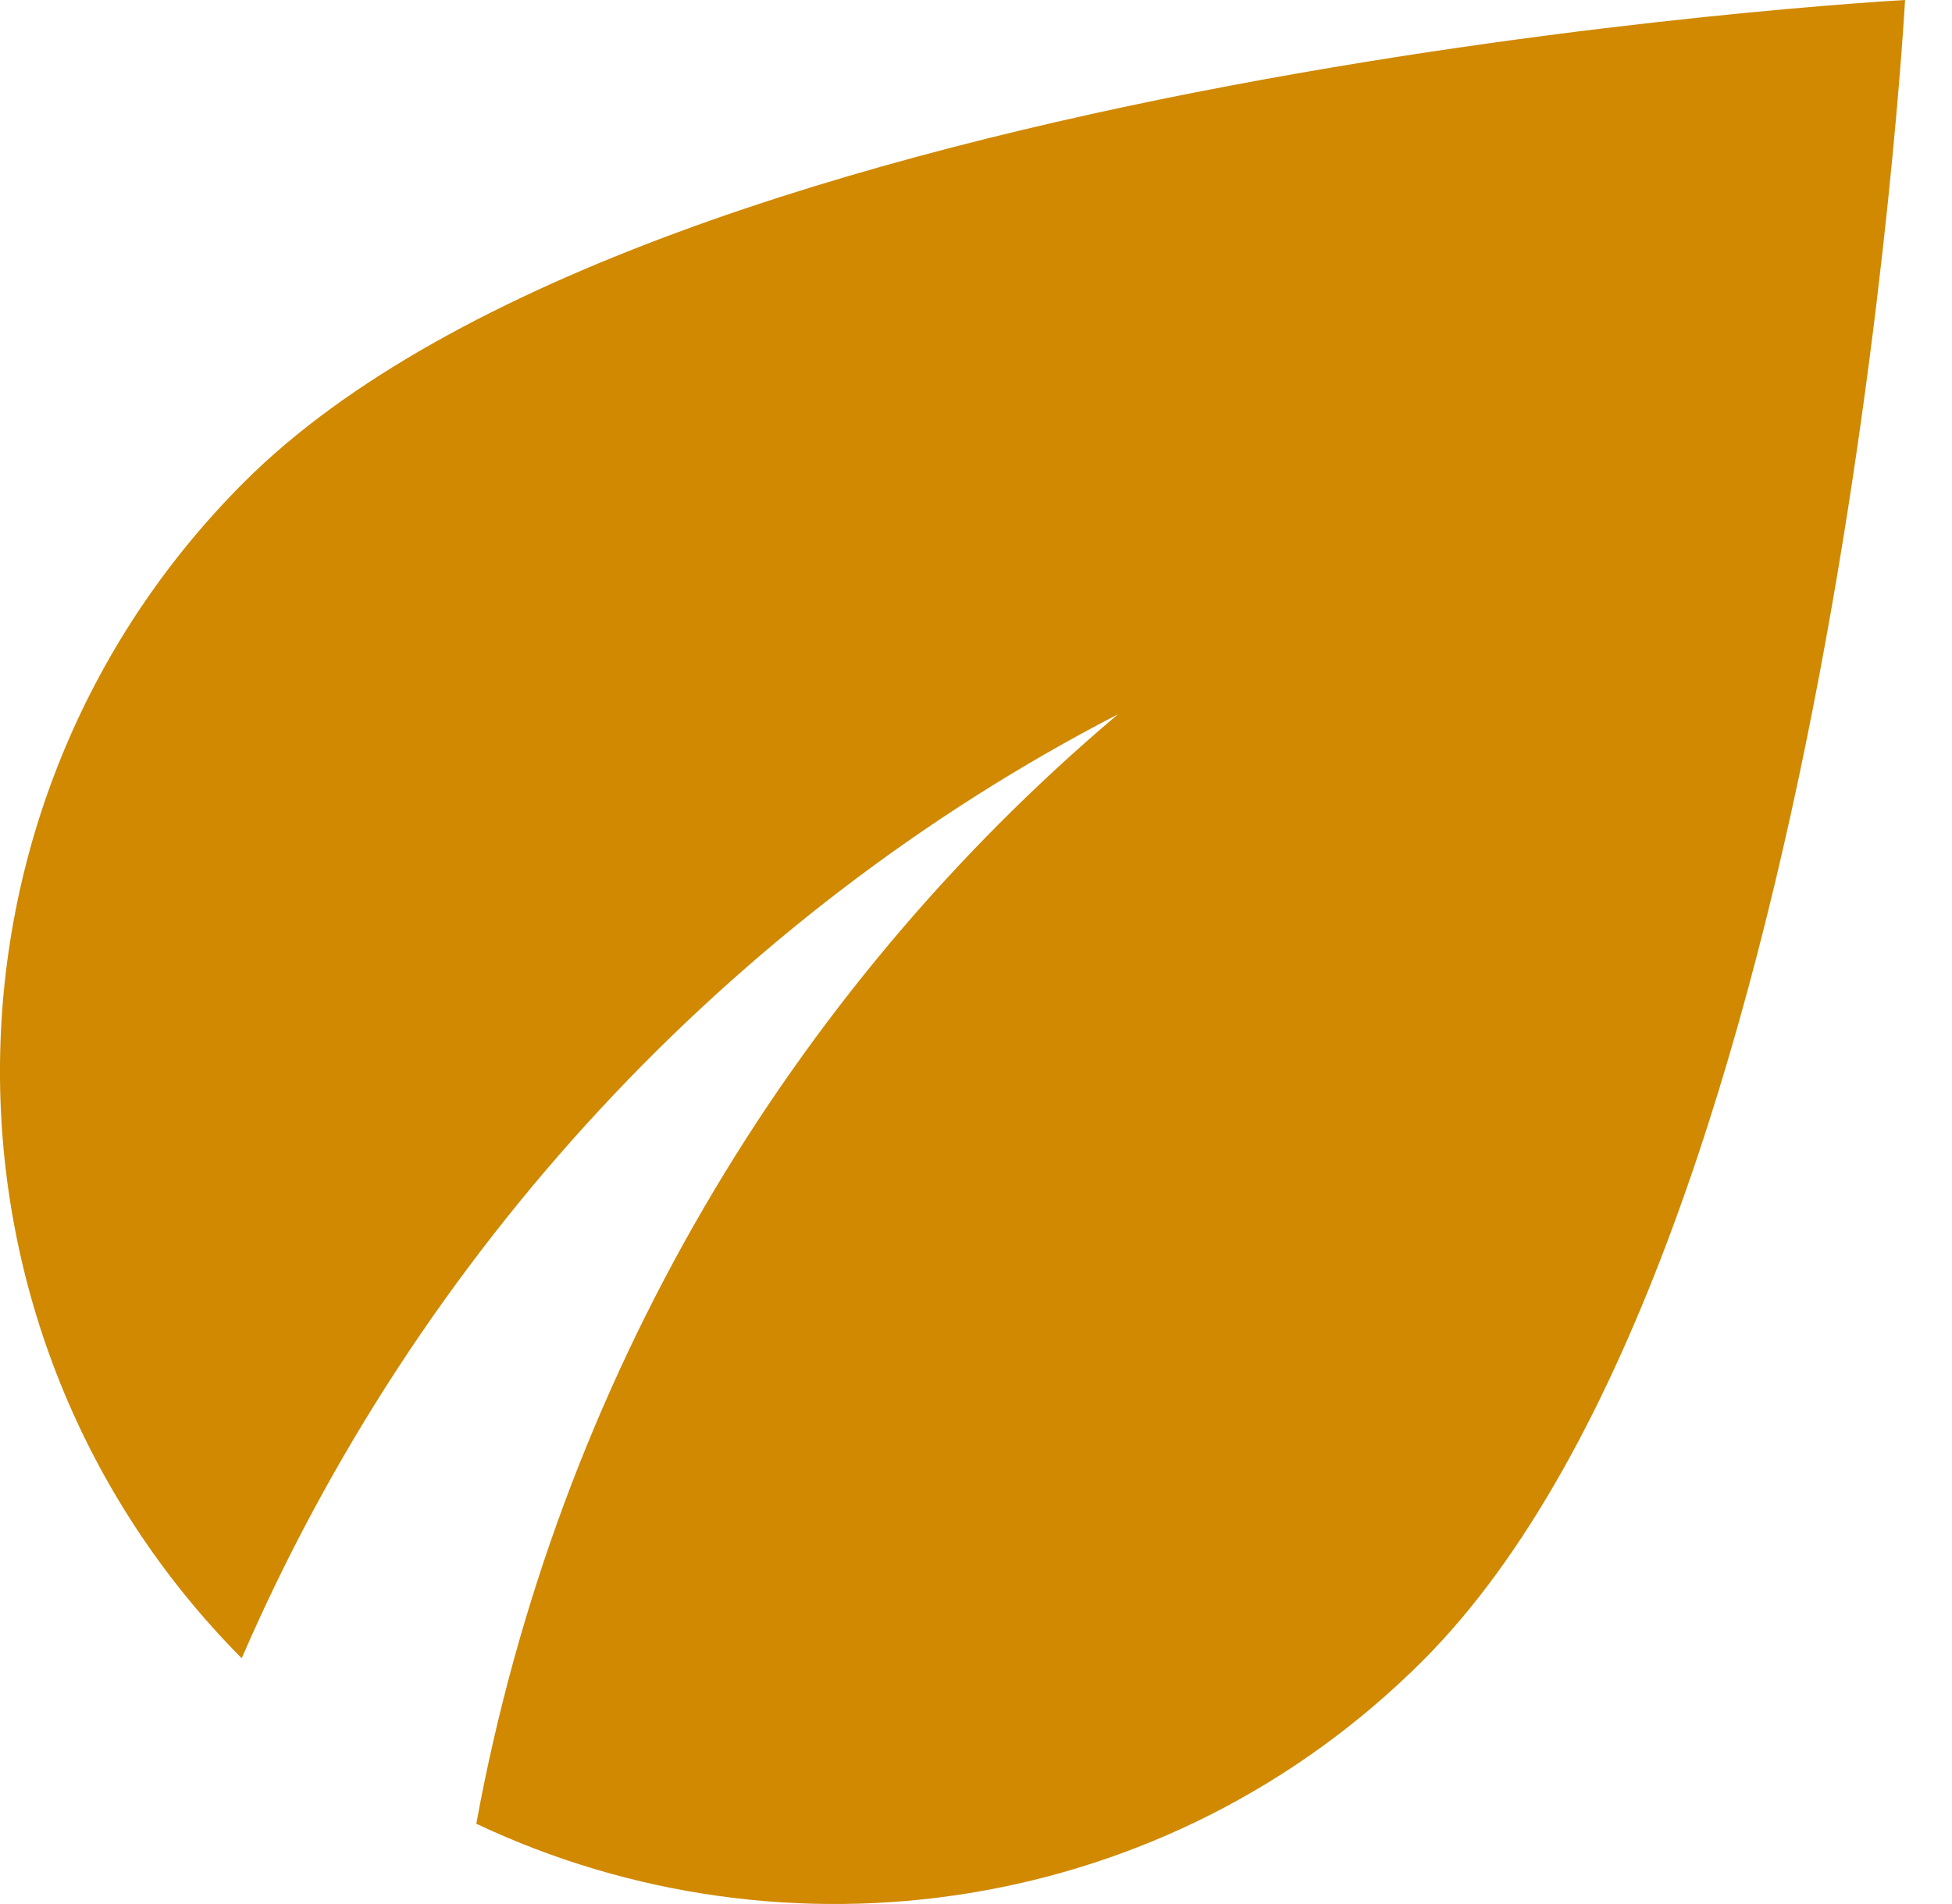 <svg width="41" height="40" viewBox="0 0 41 40" fill="none" xmlns="http://www.w3.org/2000/svg">
  <path d="M5.127 10.129C-1.701 16.956 -1.701 28.01 5.077 34.837C8.753 26.334 15.305 19.232 23.483 15.005C16.556 20.857 11.704 29.035 10.004 38.313C16.506 41.389 24.509 40.264 29.885 34.887C38.589 26.184 40.014 0 40.014 0C40.014 0 13.83 1.425 5.127 10.129Z" fill="#D08900"/>
</svg>

